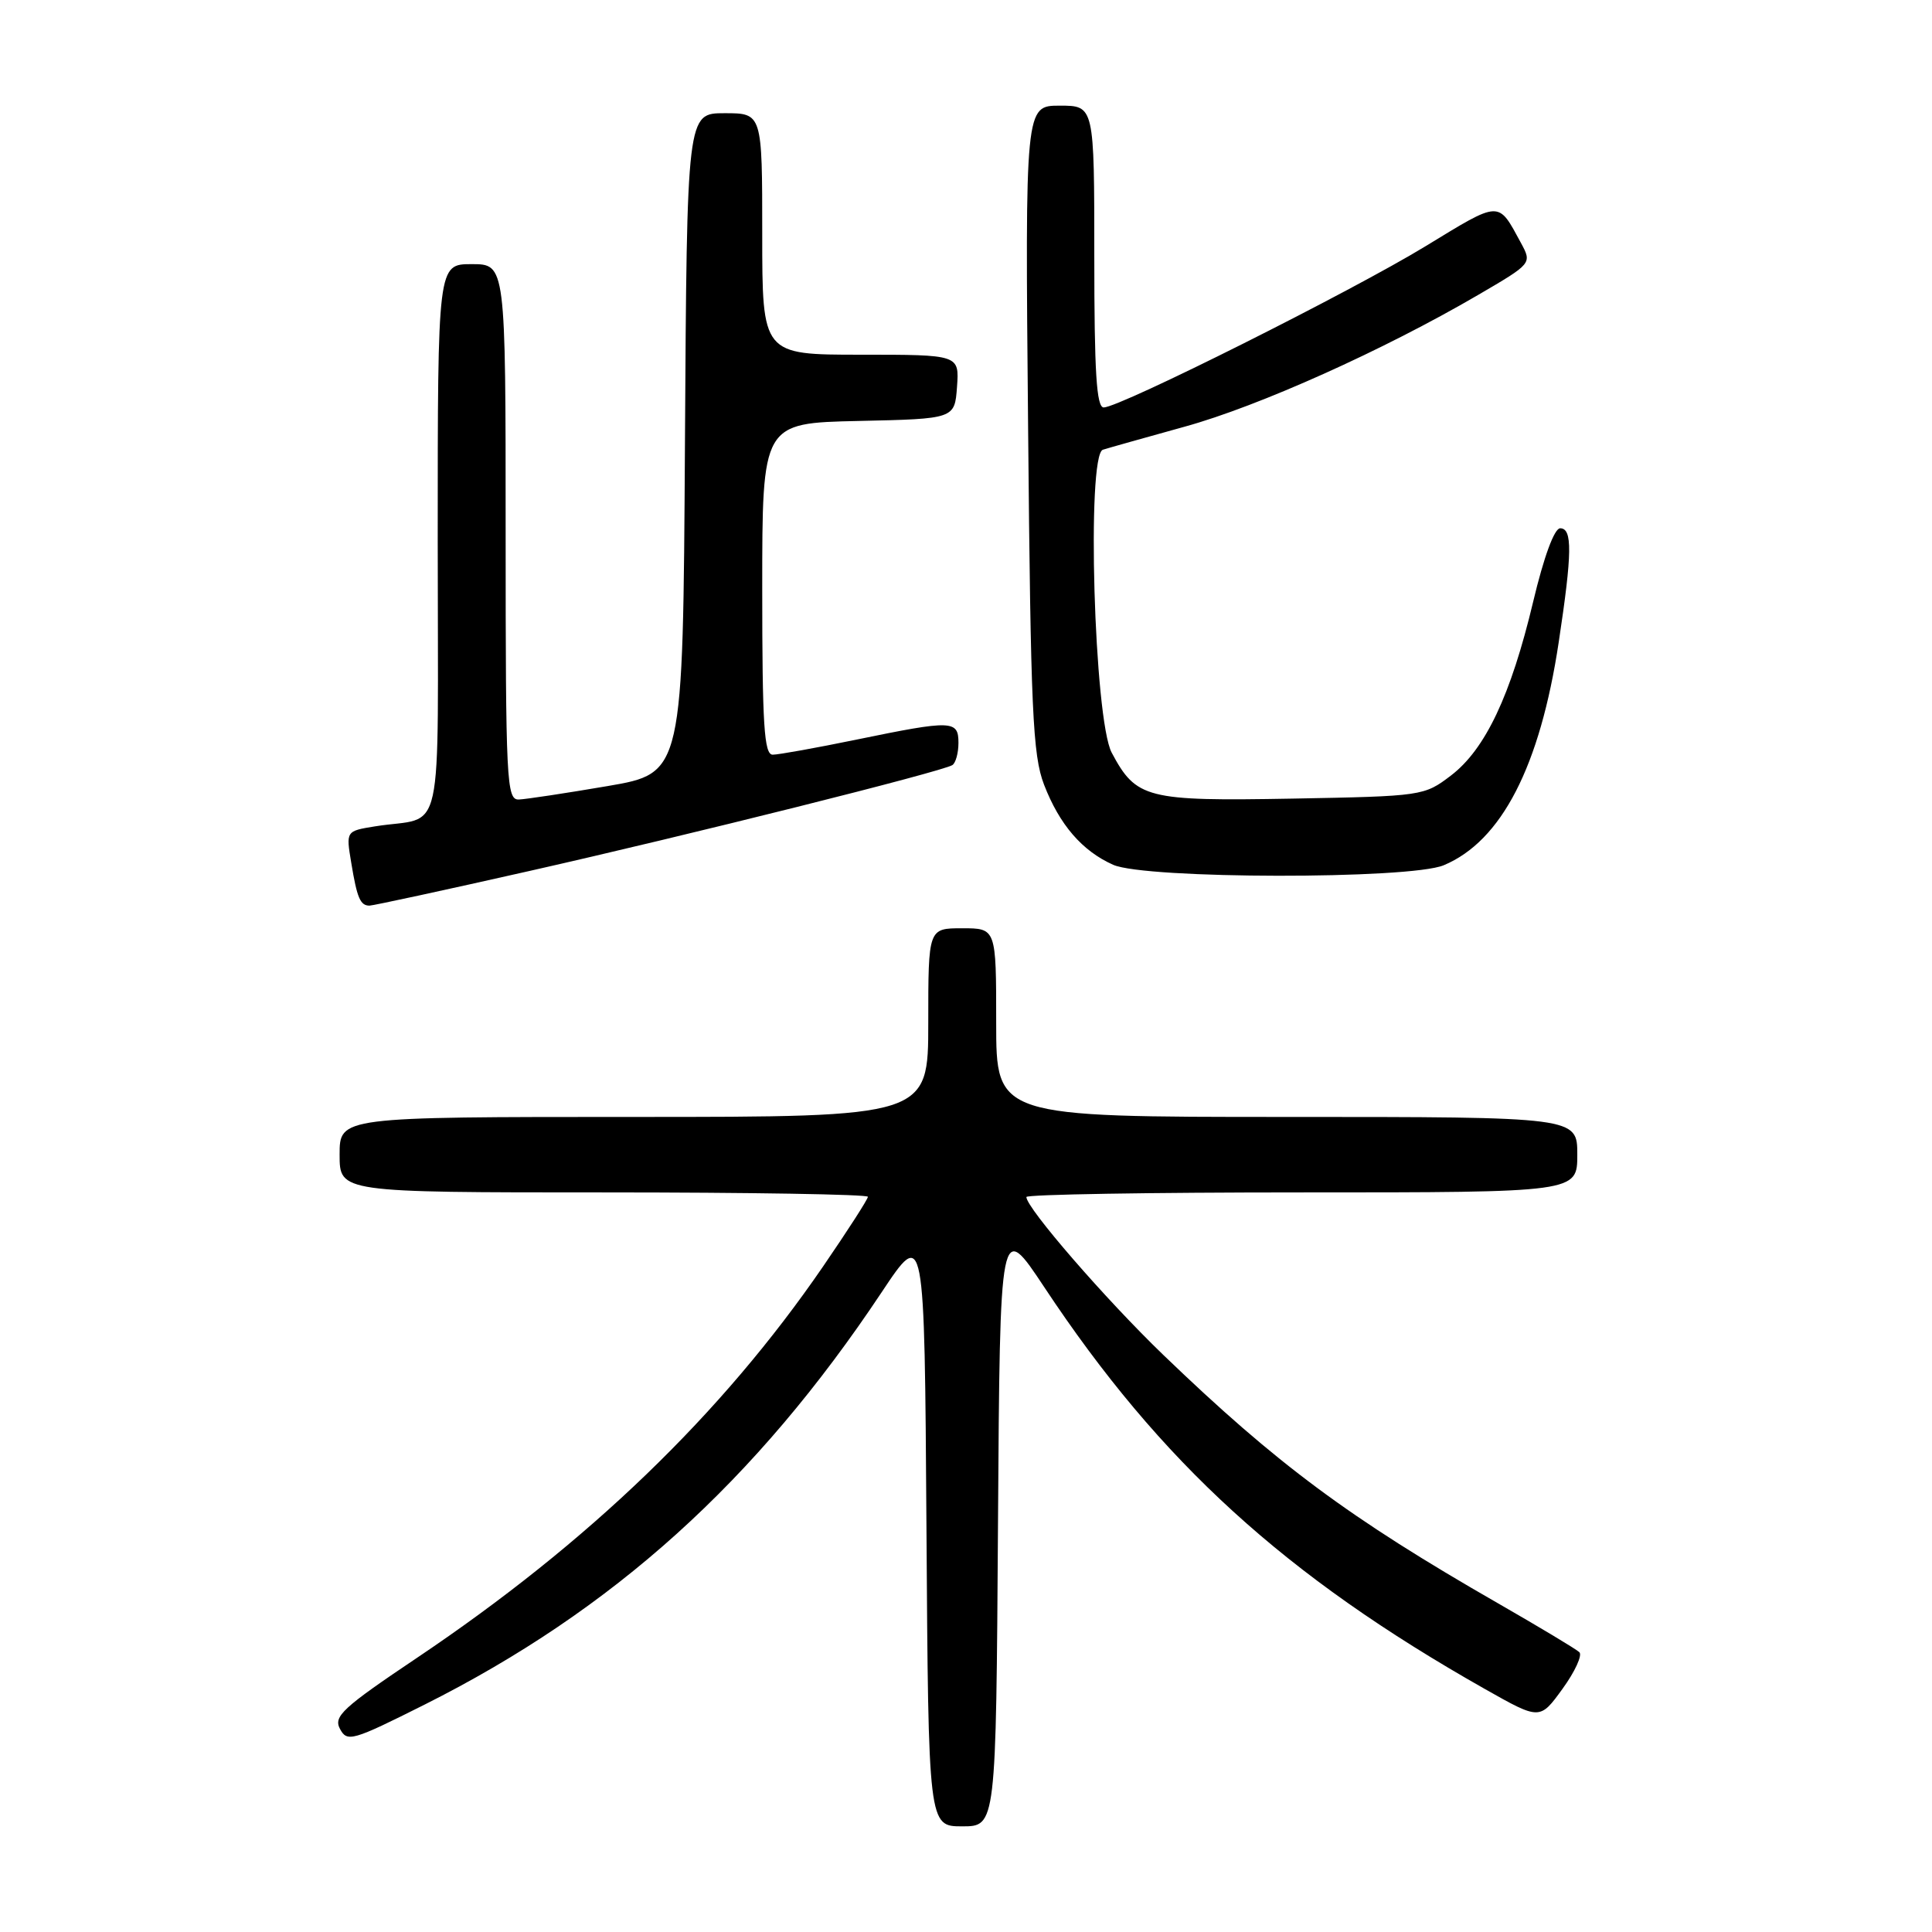 <?xml version="1.0" encoding="UTF-8" standalone="no"?>
<!DOCTYPE svg PUBLIC "-//W3C//DTD SVG 1.1//EN" "http://www.w3.org/Graphics/SVG/1.1/DTD/svg11.dtd" >
<svg xmlns="http://www.w3.org/2000/svg" xmlns:xlink="http://www.w3.org/1999/xlink" version="1.1" viewBox="0 0 256 256">
 <g >
 <path fill="currentColor"
d=" M 132.24 201.85 C 132.50 161.70 132.50 161.70 138.40 170.60 C 153.76 193.78 170.26 208.82 196.77 223.81 C 204.04 227.92 204.04 227.92 207.04 223.78 C 208.69 221.51 209.70 219.31 209.27 218.92 C 208.85 218.52 204.00 215.61 198.50 212.45 C 178.77 201.13 169.20 194.02 154.15 179.54 C 146.49 172.16 136.00 160.06 136.00 158.61 C 136.00 158.27 152.43 158.00 172.50 158.00 C 209.00 158.00 209.00 158.00 209.00 153.00 C 209.00 148.00 209.00 148.00 170.50 148.00 C 132.00 148.00 132.00 148.00 132.00 135.50 C 132.00 123.00 132.00 123.00 127.50 123.00 C 123.00 123.00 123.00 123.00 123.00 135.50 C 123.00 148.00 123.00 148.00 84.00 148.00 C 45.00 148.00 45.00 148.00 45.00 153.00 C 45.00 158.00 45.00 158.00 80.00 158.00 C 99.25 158.00 115.00 158.26 115.00 158.58 C 115.00 158.90 112.32 163.06 109.05 167.83 C 95.60 187.43 77.98 204.40 55.27 219.66 C 45.38 226.30 44.16 227.43 45.05 229.09 C 46.00 230.87 46.67 230.68 56.26 225.87 C 81.26 213.32 100.16 196.28 116.83 171.22 C 122.50 162.70 122.50 162.70 122.76 202.35 C 123.02 242.00 123.02 242.00 127.50 242.00 C 131.98 242.00 131.98 242.00 132.24 201.85 Z  M 70.15 115.41 C 91.21 110.66 124.77 102.26 126.19 101.38 C 126.63 101.11 127.00 99.78 127.00 98.44 C 127.00 95.42 126.19 95.39 113.50 98.00 C 108.15 99.10 103.15 100.00 102.39 100.00 C 101.25 100.00 101.00 96.12 101.00 78.03 C 101.00 56.06 101.00 56.06 113.75 55.78 C 126.50 55.50 126.50 55.50 126.81 51.25 C 127.11 47.00 127.11 47.00 114.06 47.00 C 101.00 47.00 101.00 47.00 101.00 31.00 C 101.00 15.00 101.00 15.00 96.01 15.00 C 91.02 15.00 91.02 15.00 90.76 58.72 C 90.50 102.45 90.50 102.45 80.50 104.16 C 75.00 105.10 69.71 105.90 68.75 105.94 C 67.12 106.00 67.00 103.67 67.00 70.50 C 67.00 35.00 67.00 35.00 62.50 35.00 C 58.00 35.00 58.00 35.00 58.00 71.48 C 58.00 112.70 59.03 107.99 49.67 109.50 C 45.84 110.12 45.84 110.12 46.54 114.31 C 47.31 119.00 47.74 120.00 48.96 120.00 C 49.42 120.00 58.96 117.94 70.15 115.41 Z  M 191.30 114.65 C 198.96 111.45 204.06 101.55 206.54 85.08 C 208.33 73.25 208.37 70.00 206.73 70.00 C 205.96 70.00 204.57 73.77 203.15 79.74 C 200.20 92.12 196.82 99.28 192.26 102.76 C 188.70 105.47 188.48 105.50 171.26 105.82 C 151.92 106.17 150.55 105.82 147.31 99.74 C 144.97 95.35 143.95 60.28 146.14 59.59 C 146.89 59.35 151.78 57.98 157.00 56.53 C 166.79 53.83 183.32 46.40 195.86 39.08 C 203.00 34.91 203.00 34.91 201.54 32.20 C 198.46 26.53 198.91 26.52 188.90 32.62 C 179.10 38.60 148.42 53.97 146.25 53.99 C 145.29 54.00 145.00 49.34 145.00 34.00 C 145.00 14.00 145.00 14.00 140.42 14.00 C 135.83 14.00 135.83 14.00 136.23 56.75 C 136.57 94.19 136.84 100.06 138.34 103.97 C 140.39 109.28 143.39 112.76 147.50 114.59 C 151.77 116.49 186.78 116.54 191.30 114.65 Z "/>
</g>
</svg>
